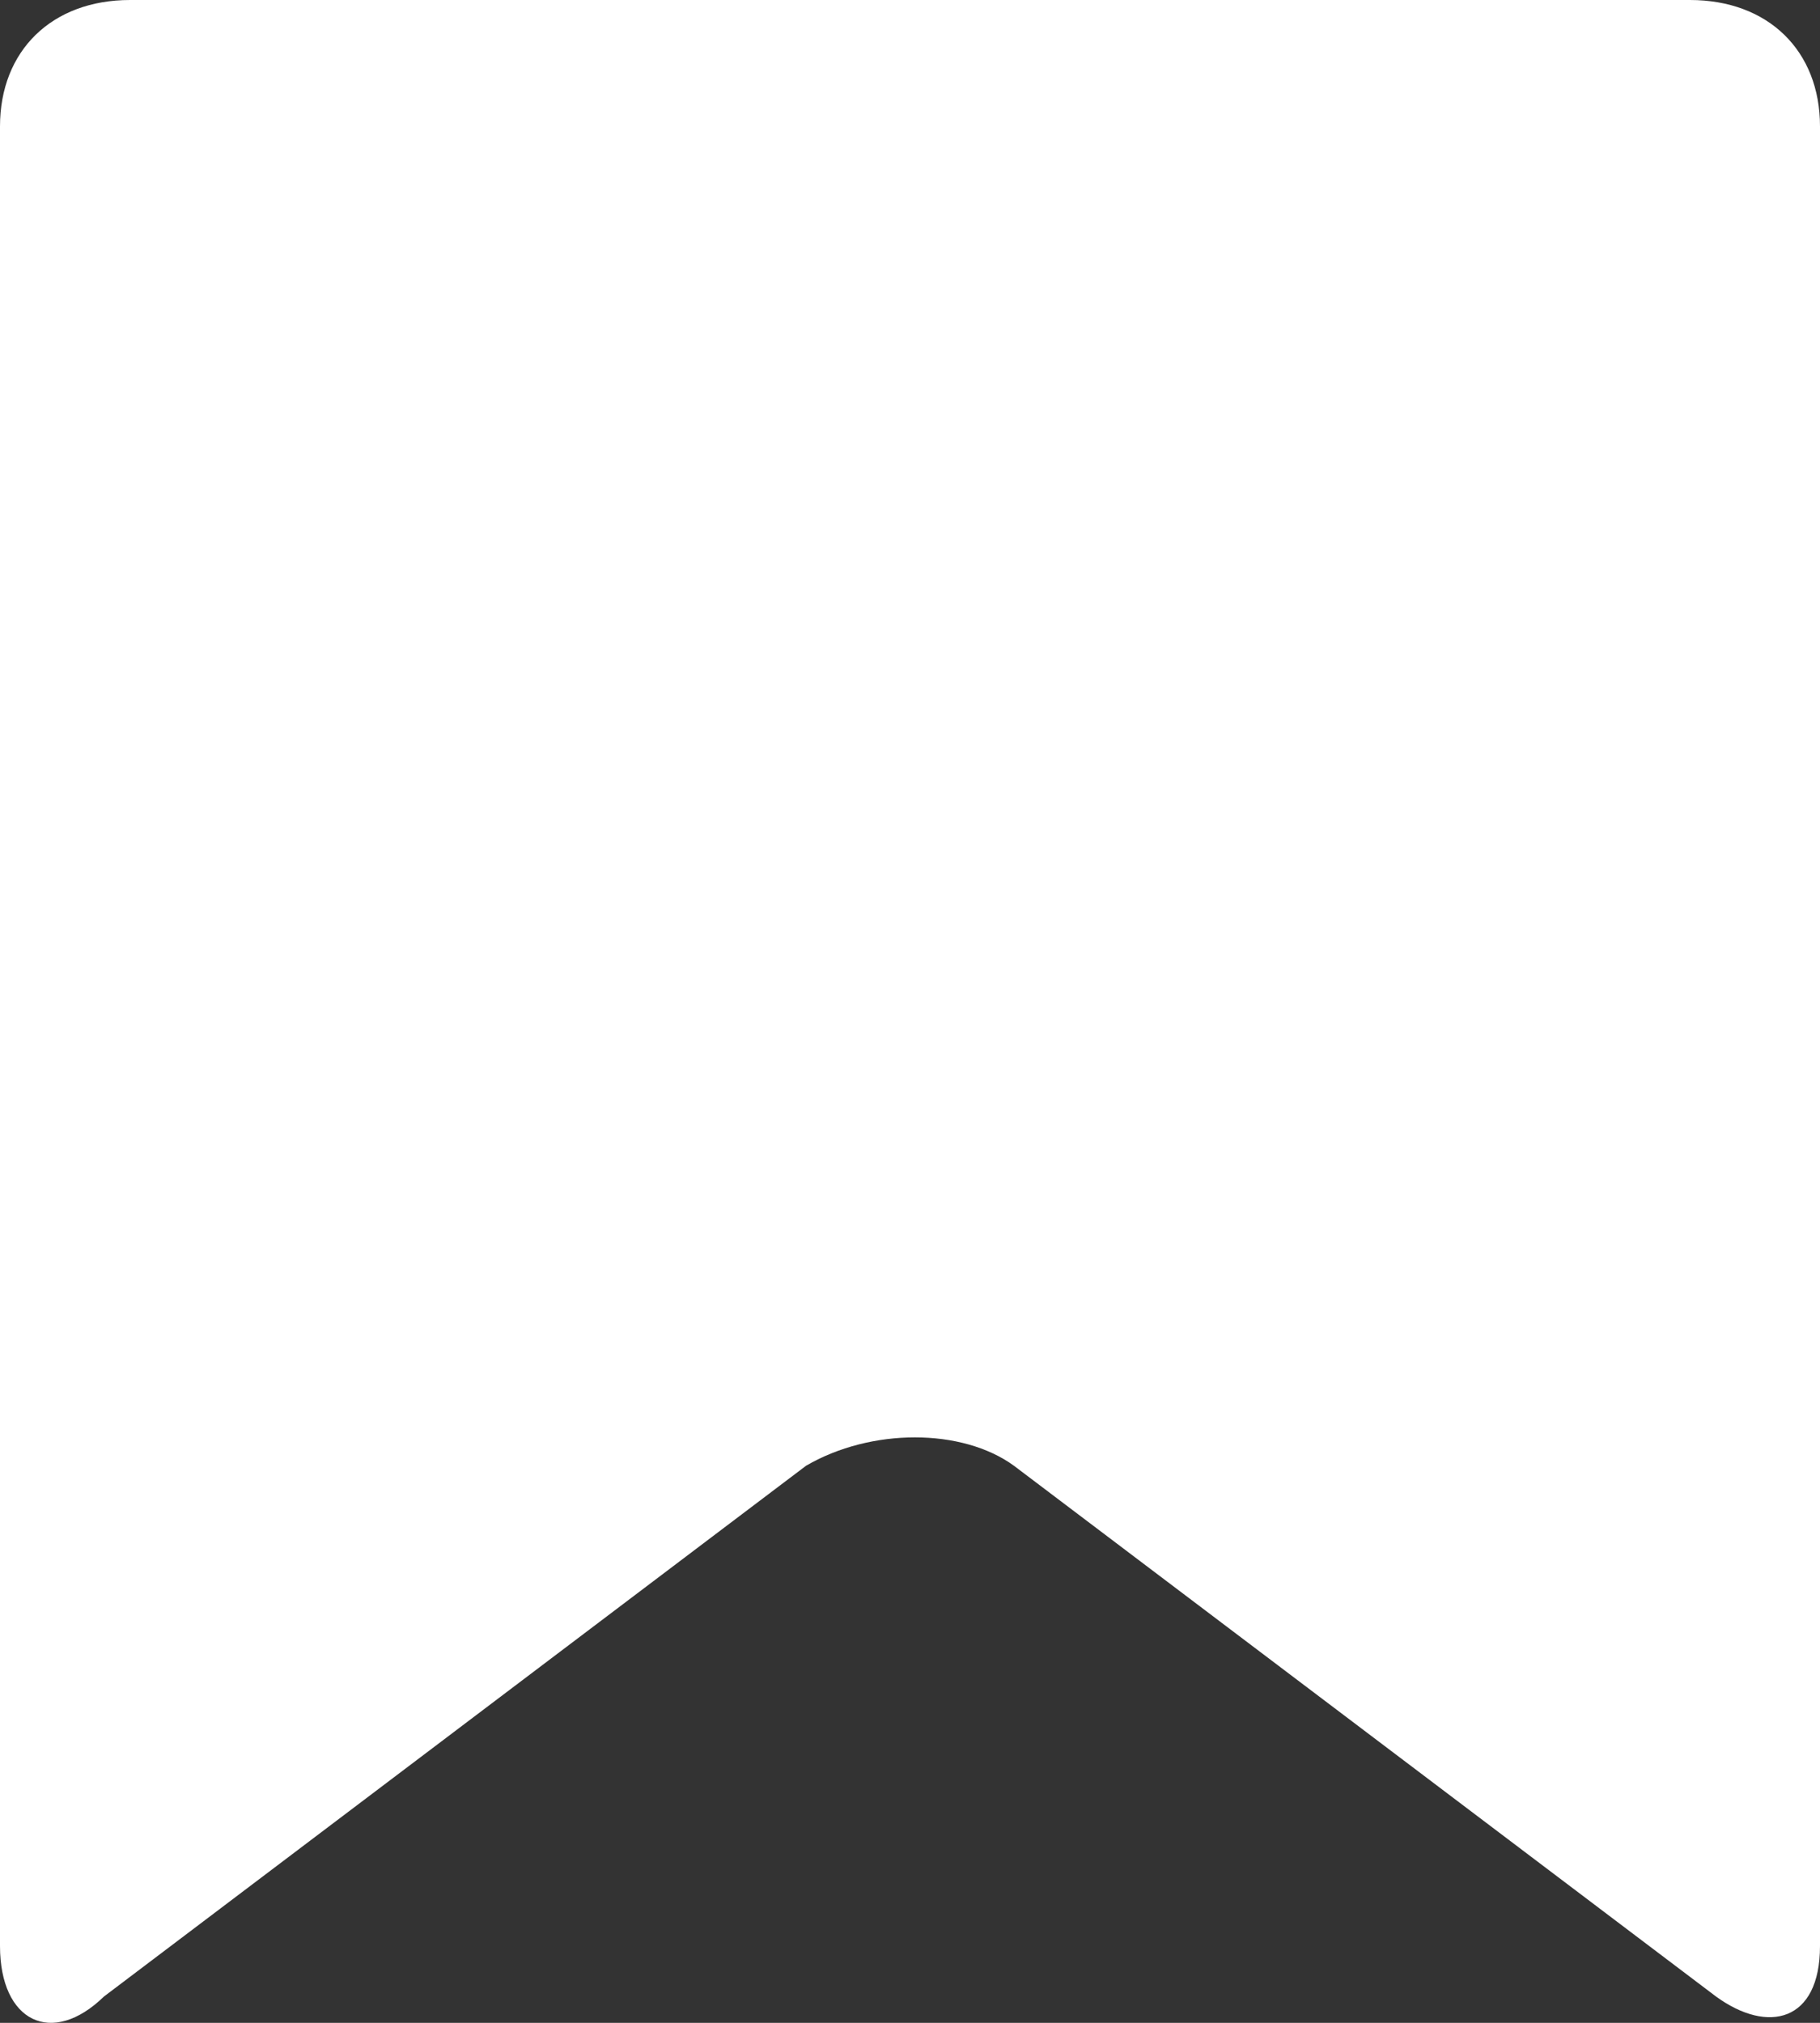 <svg width="9" height="10" viewBox="0 0 9 10" fill="none" xmlns="http://www.w3.org/2000/svg">
<rect x="0" y="0" width="9" height="10" fill="#333333" stroke="none"/>
<path d="M0 0.625C0 0.25 0.257 0 0.643 0H8.357C8.743 0 9 0.25 9 0.625V9.62C9 9.995 8.743 10.057 8.486 9.87L5.014 7.246C4.757 7.059 4.307 7.059 3.986 7.246L0.514 9.87C0.257 10.12 0 9.995 0 9.62V0.625Z" fill="white"/>
</svg>
